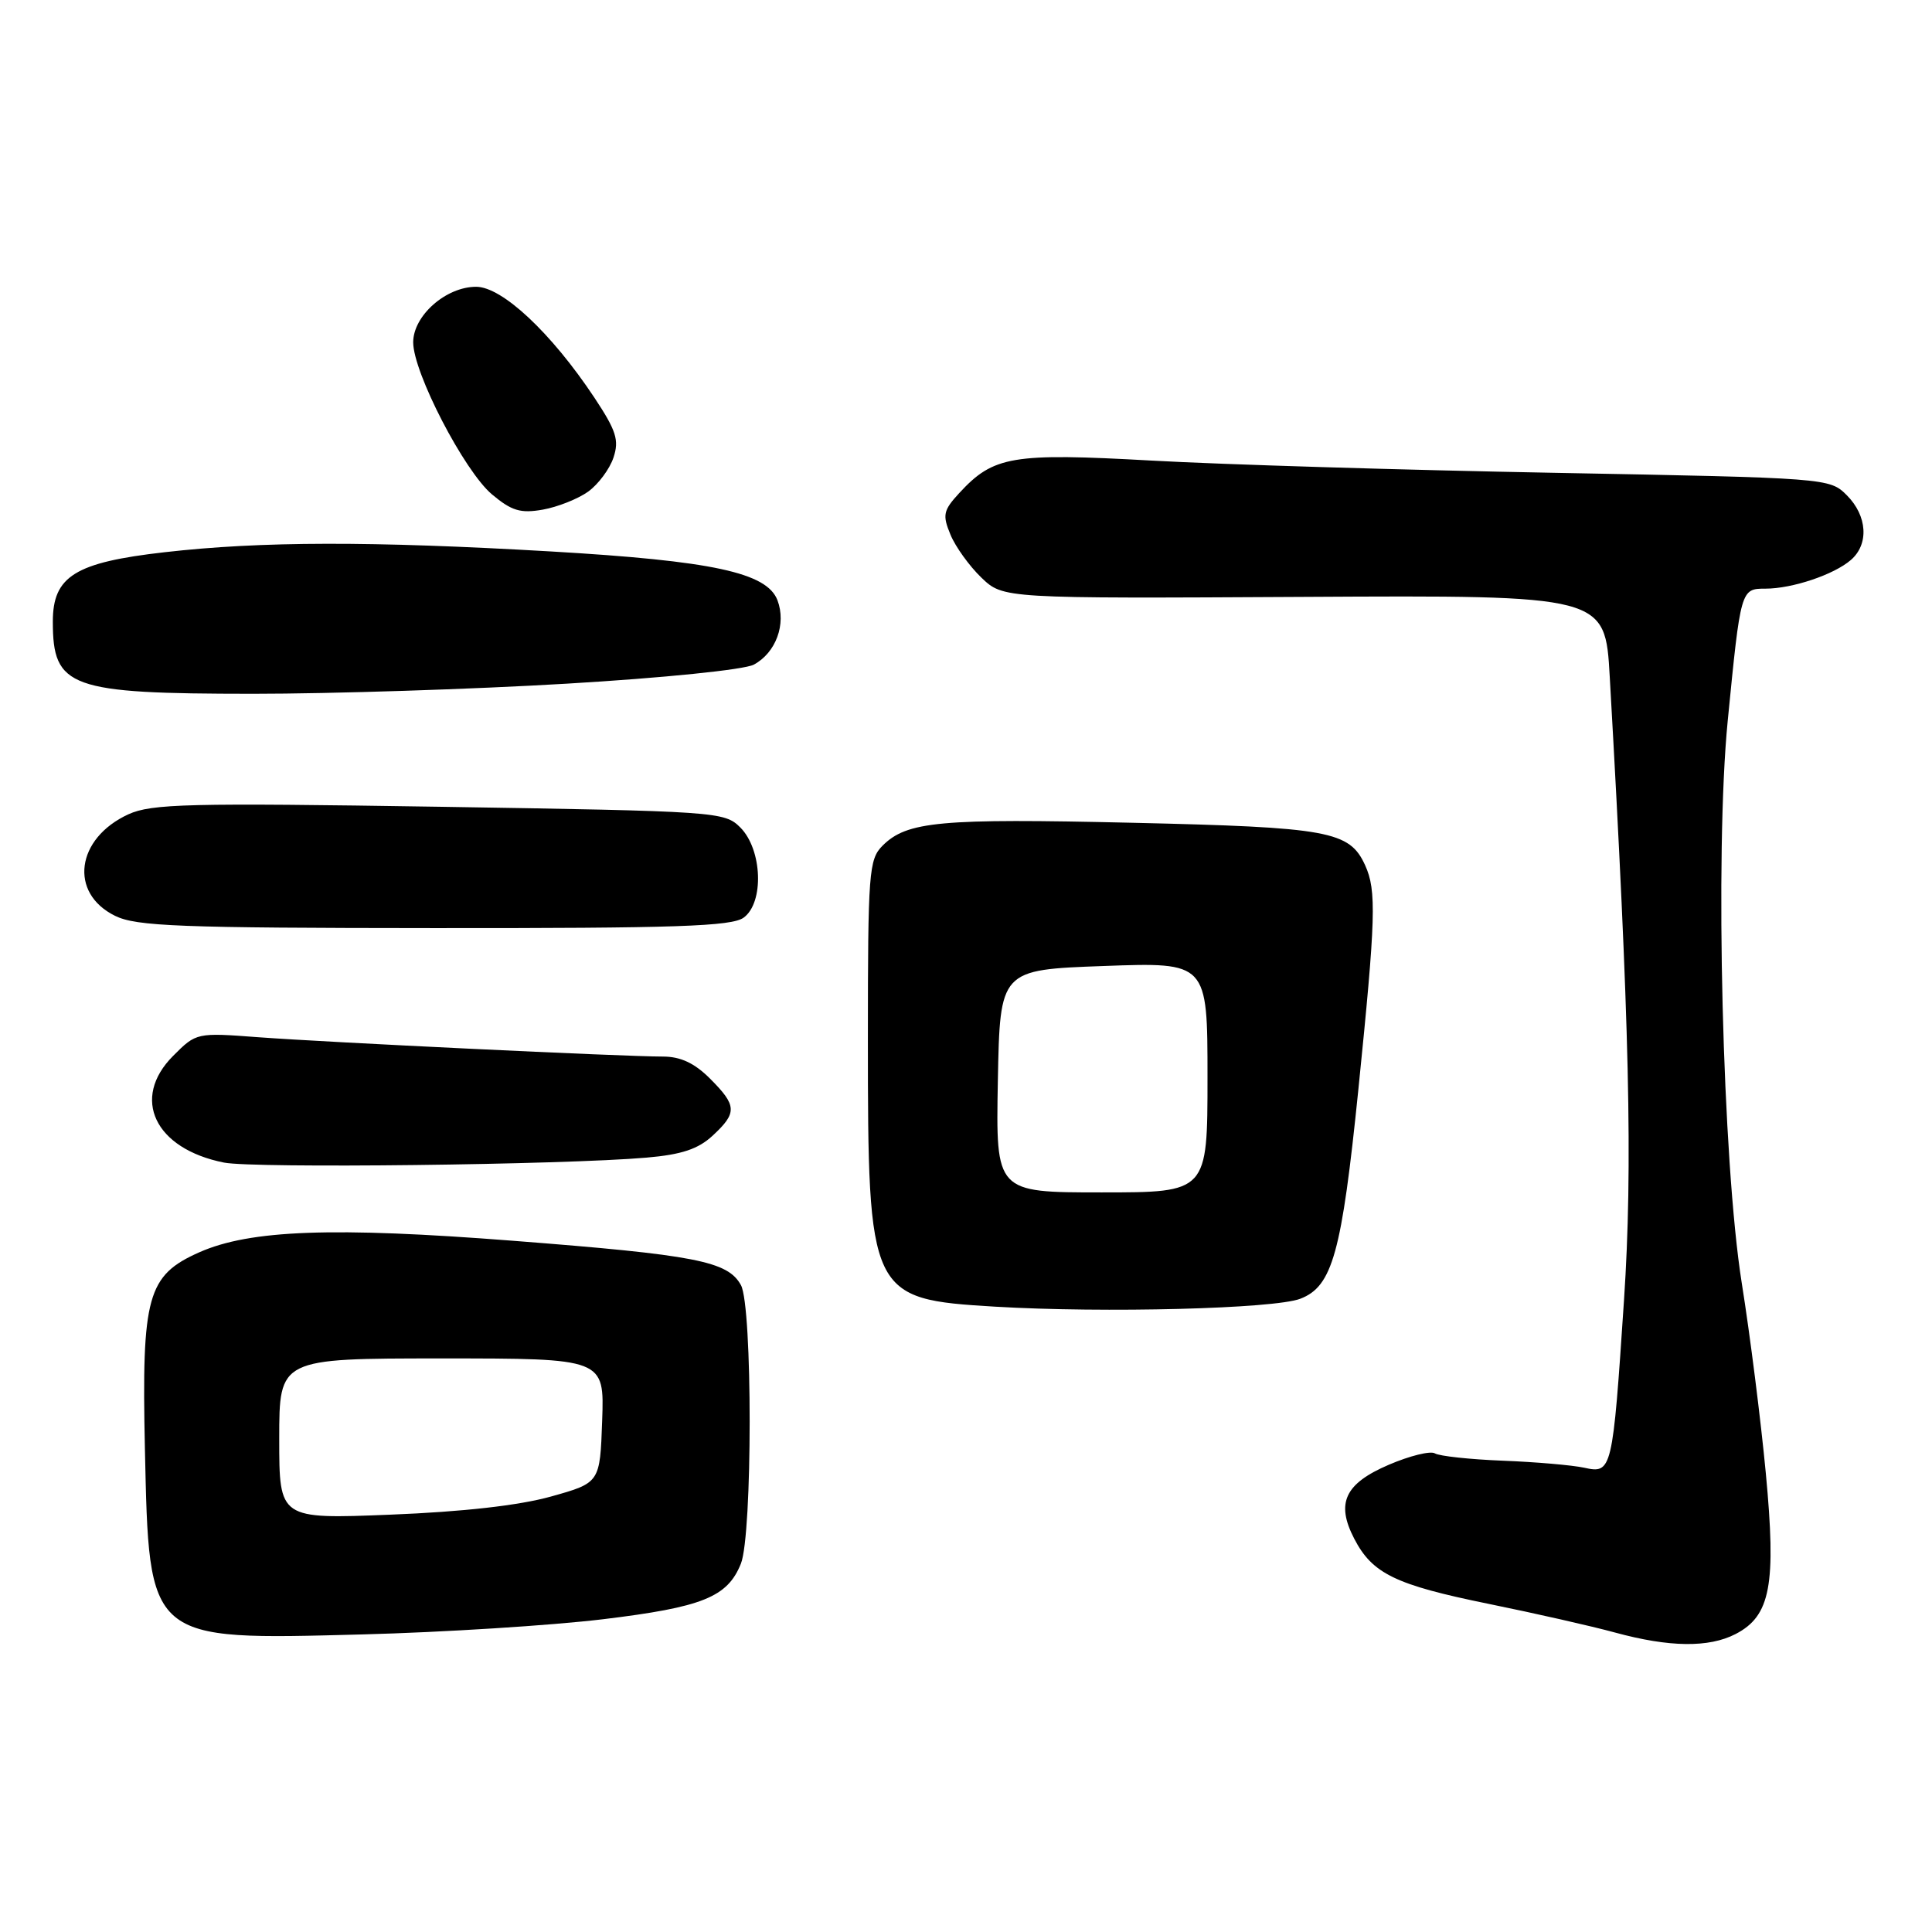 <?xml version="1.0" encoding="UTF-8" standalone="no"?>
<!DOCTYPE svg PUBLIC "-//W3C//DTD SVG 1.1//EN" "http://www.w3.org/Graphics/SVG/1.1/DTD/svg11.dtd" >
<svg xmlns="http://www.w3.org/2000/svg" xmlns:xlink="http://www.w3.org/1999/xlink" version="1.1" viewBox="0 0 256 256">
 <g >
 <path fill="currentColor"
d=" M 229.97 216.52 C 234.61 214.12 235.38 210.01 233.98 195.21 C 233.32 188.22 231.89 176.88 230.79 170.00 C 228.24 153.94 227.21 113.02 228.93 95.53 C 230.65 78.05 230.66 78.00 233.93 78.00 C 237.48 78.00 243.00 76.15 245.25 74.20 C 247.67 72.11 247.44 68.35 244.71 65.62 C 242.44 63.35 242.19 63.33 205.96 62.65 C 185.91 62.28 161.90 61.55 152.61 61.03 C 134.10 60.00 131.65 60.41 127.11 65.33 C 124.98 67.64 124.86 68.24 125.94 70.84 C 126.60 72.45 128.45 75.01 130.04 76.54 C 132.93 79.31 132.93 79.31 172.81 79.09 C 212.69 78.87 212.69 78.87 213.30 89.69 C 215.93 135.83 216.36 154.60 215.19 172.26 C 213.68 194.97 213.60 195.29 209.91 194.48 C 208.35 194.14 203.50 193.72 199.14 193.55 C 194.77 193.38 190.72 192.94 190.13 192.58 C 189.54 192.22 186.79 192.90 184.02 194.09 C 178.19 196.59 176.99 199.16 179.44 203.88 C 181.84 208.52 184.88 210.00 197.25 212.52 C 203.44 213.78 210.97 215.49 214.00 216.32 C 221.20 218.28 226.43 218.35 229.97 216.52 Z  M 79.88 214.56 C 93.09 212.96 96.39 211.63 98.17 207.20 C 99.72 203.35 99.72 173.11 98.18 170.29 C 96.44 167.11 92.21 166.29 68.00 164.41 C 44.10 162.55 33.15 162.96 26.42 165.93 C 19.52 168.99 18.76 171.72 19.20 191.91 C 19.77 217.62 19.43 217.32 48.00 216.57 C 58.73 216.29 73.07 215.38 79.88 214.56 Z  M 172.30 172.09 C 176.56 170.45 177.78 166.05 179.99 144.37 C 182.30 121.63 182.41 118.00 180.89 114.66 C 178.82 110.11 176.11 109.62 150.00 109.02 C 124.52 108.43 120.17 108.83 116.94 112.06 C 115.13 113.87 115.00 115.60 115.00 137.63 C 115.00 171.73 115.20 172.14 131.85 173.14 C 146.31 174.00 168.87 173.42 172.30 172.09 Z  M 85.68 153.39 C 90.32 152.99 92.51 152.26 94.43 150.48 C 97.70 147.45 97.66 146.50 94.08 142.92 C 92.02 140.86 90.17 140.00 87.83 140.00 C 82.63 140.00 43.43 138.12 34.26 137.44 C 26.06 136.82 26.01 136.83 22.95 139.90 C 17.31 145.54 20.50 152.23 29.69 154.05 C 33.61 154.83 74.65 154.35 85.68 153.39 Z  M 98.54 121.59 C 101.27 119.60 101.01 112.57 98.10 109.65 C 96.00 107.55 95.11 107.49 58.22 106.90 C 24.96 106.38 20.09 106.50 17.01 107.90 C 10.07 111.09 9.11 118.33 15.24 121.35 C 18.06 122.74 23.71 122.96 57.56 122.98 C 89.60 123.00 96.96 122.75 98.54 121.59 Z  M 75.08 90.59 C 87.94 89.83 98.61 88.74 99.88 88.07 C 102.81 86.50 104.21 82.69 103.02 79.54 C 101.62 75.87 94.43 74.32 73.00 73.07 C 49.21 71.69 34.61 71.71 21.83 73.17 C 9.95 74.52 7.00 76.35 7.00 82.37 C 7.00 91.13 9.20 91.92 33.50 91.93 C 43.95 91.93 62.66 91.33 75.08 90.59 Z  M 77.94 65.14 C 79.28 64.17 80.79 62.14 81.29 60.63 C 82.06 58.32 81.66 57.07 78.76 52.69 C 73.06 44.11 66.54 38.00 63.09 38.00 C 59.09 38.00 54.75 41.83 54.75 45.36 C 54.75 49.36 61.51 62.41 65.19 65.51 C 67.79 67.69 68.97 68.05 71.92 67.53 C 73.89 67.18 76.60 66.10 77.94 65.14 Z  M 37.00 190.65 C 37.00 180.00 37.00 180.00 58.54 180.00 C 80.08 180.00 80.08 180.00 79.79 188.24 C 79.50 196.48 79.50 196.48 73.00 198.30 C 68.78 199.48 61.32 200.32 51.75 200.70 C 37.00 201.29 37.00 201.29 37.00 190.65 Z  M 132.22 143.25 C 132.50 128.50 132.50 128.50 146.25 128.00 C 160.00 127.50 160.00 127.50 160.00 142.75 C 160.00 158.00 160.00 158.00 145.97 158.00 C 131.95 158.00 131.95 158.00 132.22 143.25 Z "/>
</g>
</svg>